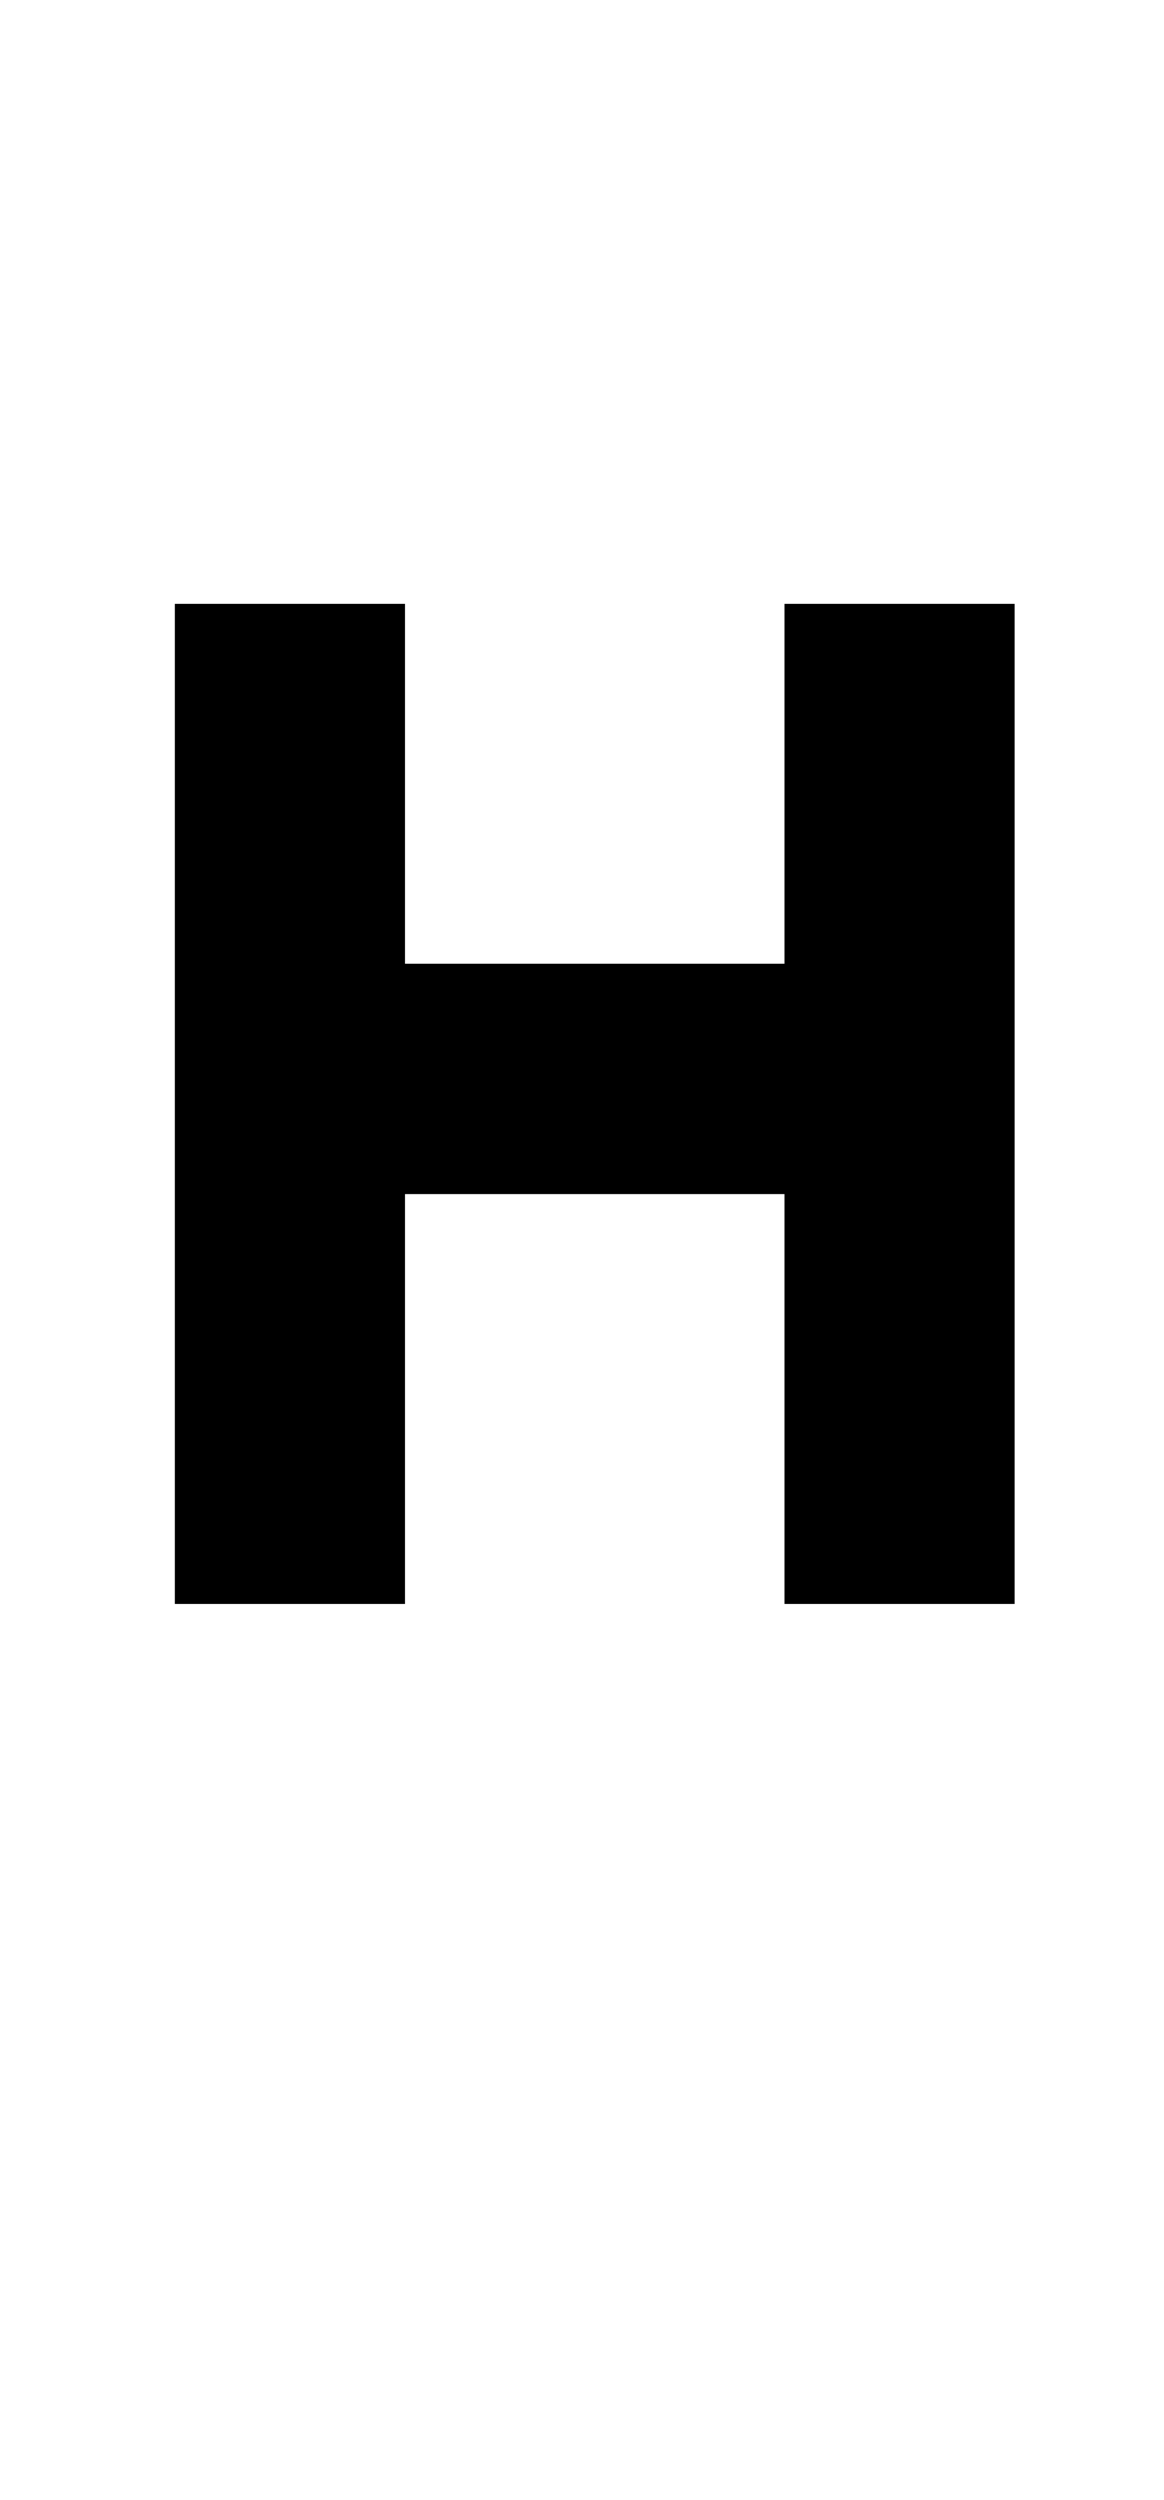 <?xml version="1.0" standalone="no"?>
<!DOCTYPE svg PUBLIC "-//W3C//DTD SVG 1.1//EN" "http://www.w3.org/Graphics/SVG/1.1/DTD/svg11.dtd" >
<svg xmlns="http://www.w3.org/2000/svg" xmlns:xlink="http://www.w3.org/1999/xlink" version="1.1" viewBox="-10 0 466 1000">
   <path fill="currentColor"
d="M60 641.605v-400.055h92.137v143.965h151.926v-143.965h92.137v400.055h-92.137v-163.953h-151.926v163.953h-92.137z" />
</svg>
